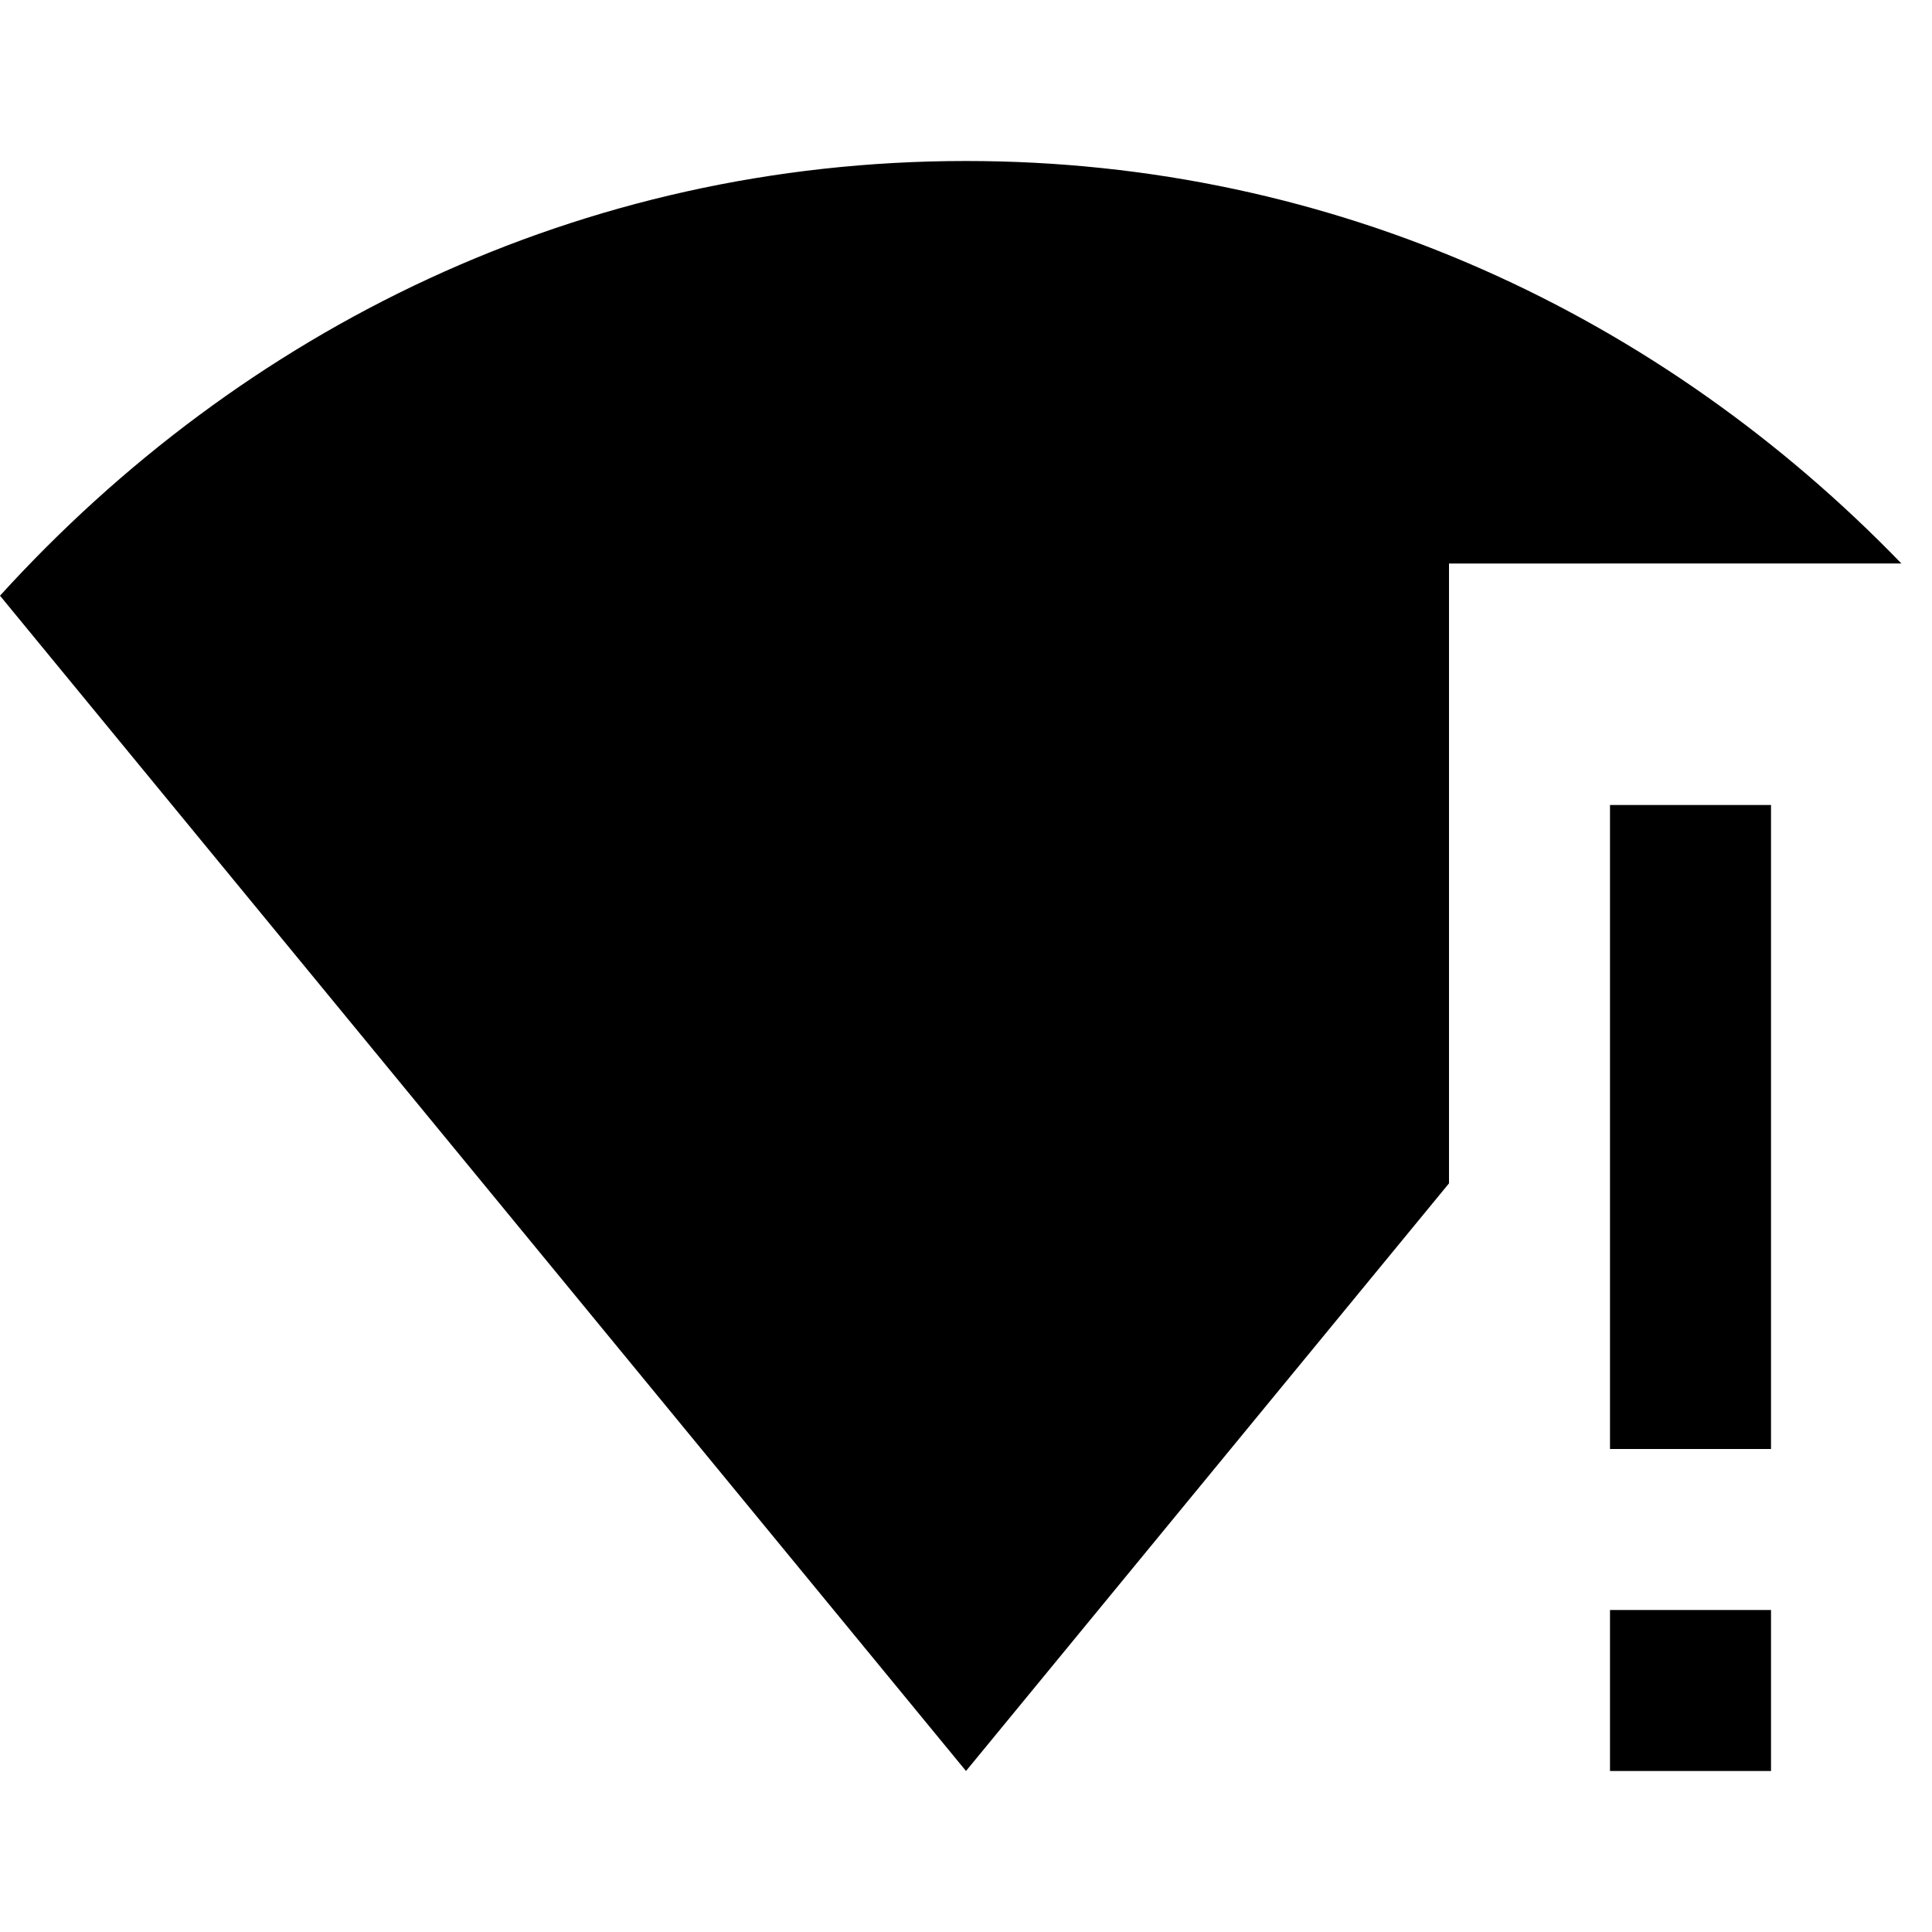<?xml version="1.0" encoding="utf-8" ?>
<svg baseProfile="full" height="24.0" version="1.1" viewBox="0 0 24.0 24.0" width="24.0" xmlns="http://www.w3.org/2000/svg" xmlns:ev="http://www.w3.org/2001/xml-events" xmlns:xlink="http://www.w3.org/1999/xlink"><defs /><path d="M0,7.4C3,4.1 7.2,2 12,2c4.6,0 8.65,1.93 11.62,5H18v7.7L12,22L0,7.4z" fill="#000000" fill-opacity="1.0" /><path d="M22,10h-2v8h2V10z" fill="#000000" fill-opacity="1.0" /><path d="M22,20h-2v2h2V20z" fill="#000000" fill-opacity="1.0" /></svg>